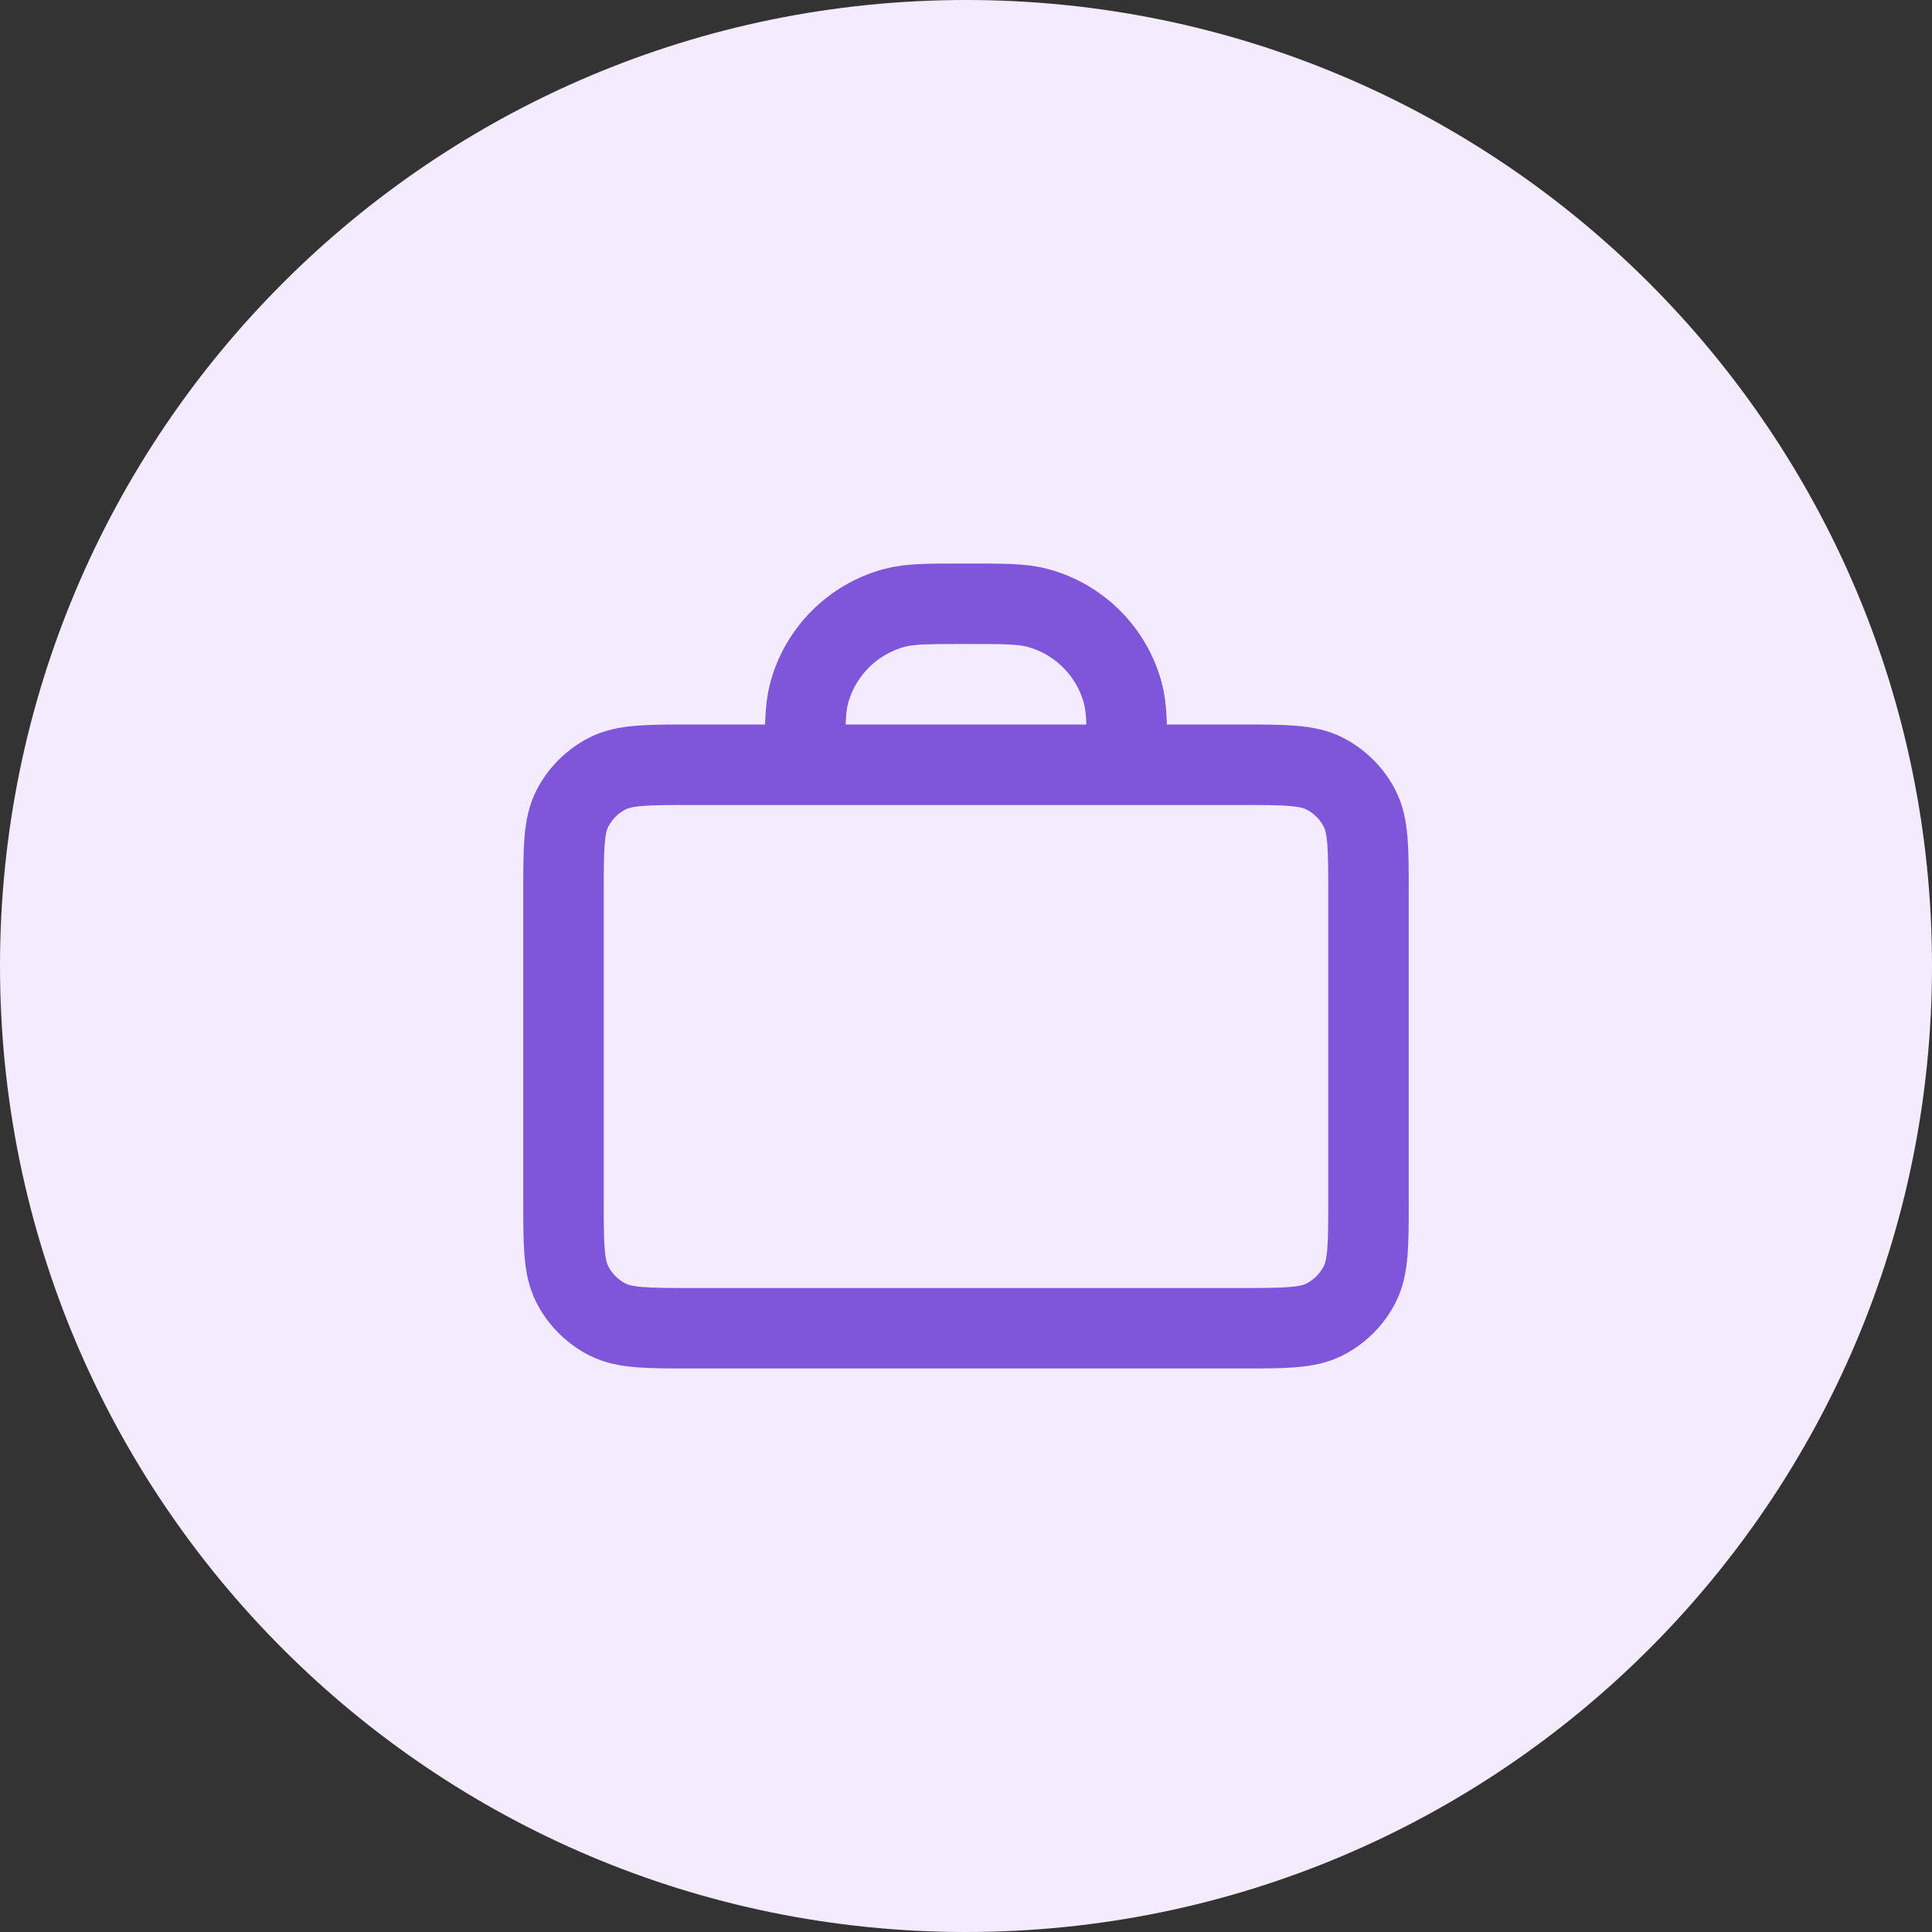 <svg width="48" height="48" viewBox="0 0 48 48" fill="none" xmlns="http://www.w3.org/2000/svg">
<rect x="0" y="0" width="48" height="48" fill="#333333" stroke="none"/>
<path d="M0 24C0 10.745 10.745 0 24 0C37.255 0 48 10.745 48 24C48 37.255 37.255 48 24 48C10.745 48 0 37.255 0 24Z" fill="#F4EBFF"/>
<path d="M28 19C28 18.07 28 17.605 27.898 17.224C27.62 16.188 26.812 15.38 25.776 15.102C25.395 15 24.93 15 24 15C23.07 15 22.605 15 22.224 15.102C21.188 15.38 20.38 16.188 20.102 17.224C20 17.605 20 18.07 20 19M17.2 33H30.8C31.92 33 32.48 33 32.908 32.782C33.284 32.59 33.59 32.284 33.782 31.908C34 31.48 34 30.92 34 29.8V22.2C34 21.08 34 20.52 33.782 20.092C33.59 19.716 33.284 19.41 32.908 19.218C32.48 19 31.92 19 30.8 19H17.2C16.08 19 15.52 19 15.092 19.218C14.716 19.41 14.41 19.716 14.218 20.092C14 20.52 14 21.08 14 22.2V29.8C14 30.92 14 31.48 14.218 31.908C14.41 32.284 14.716 32.59 15.092 32.782C15.52 33 16.08 33 17.2 33Z" stroke="#7F56D9" stroke-width="2" stroke-linecap="round" stroke-linejoin="round"/>
</svg>
